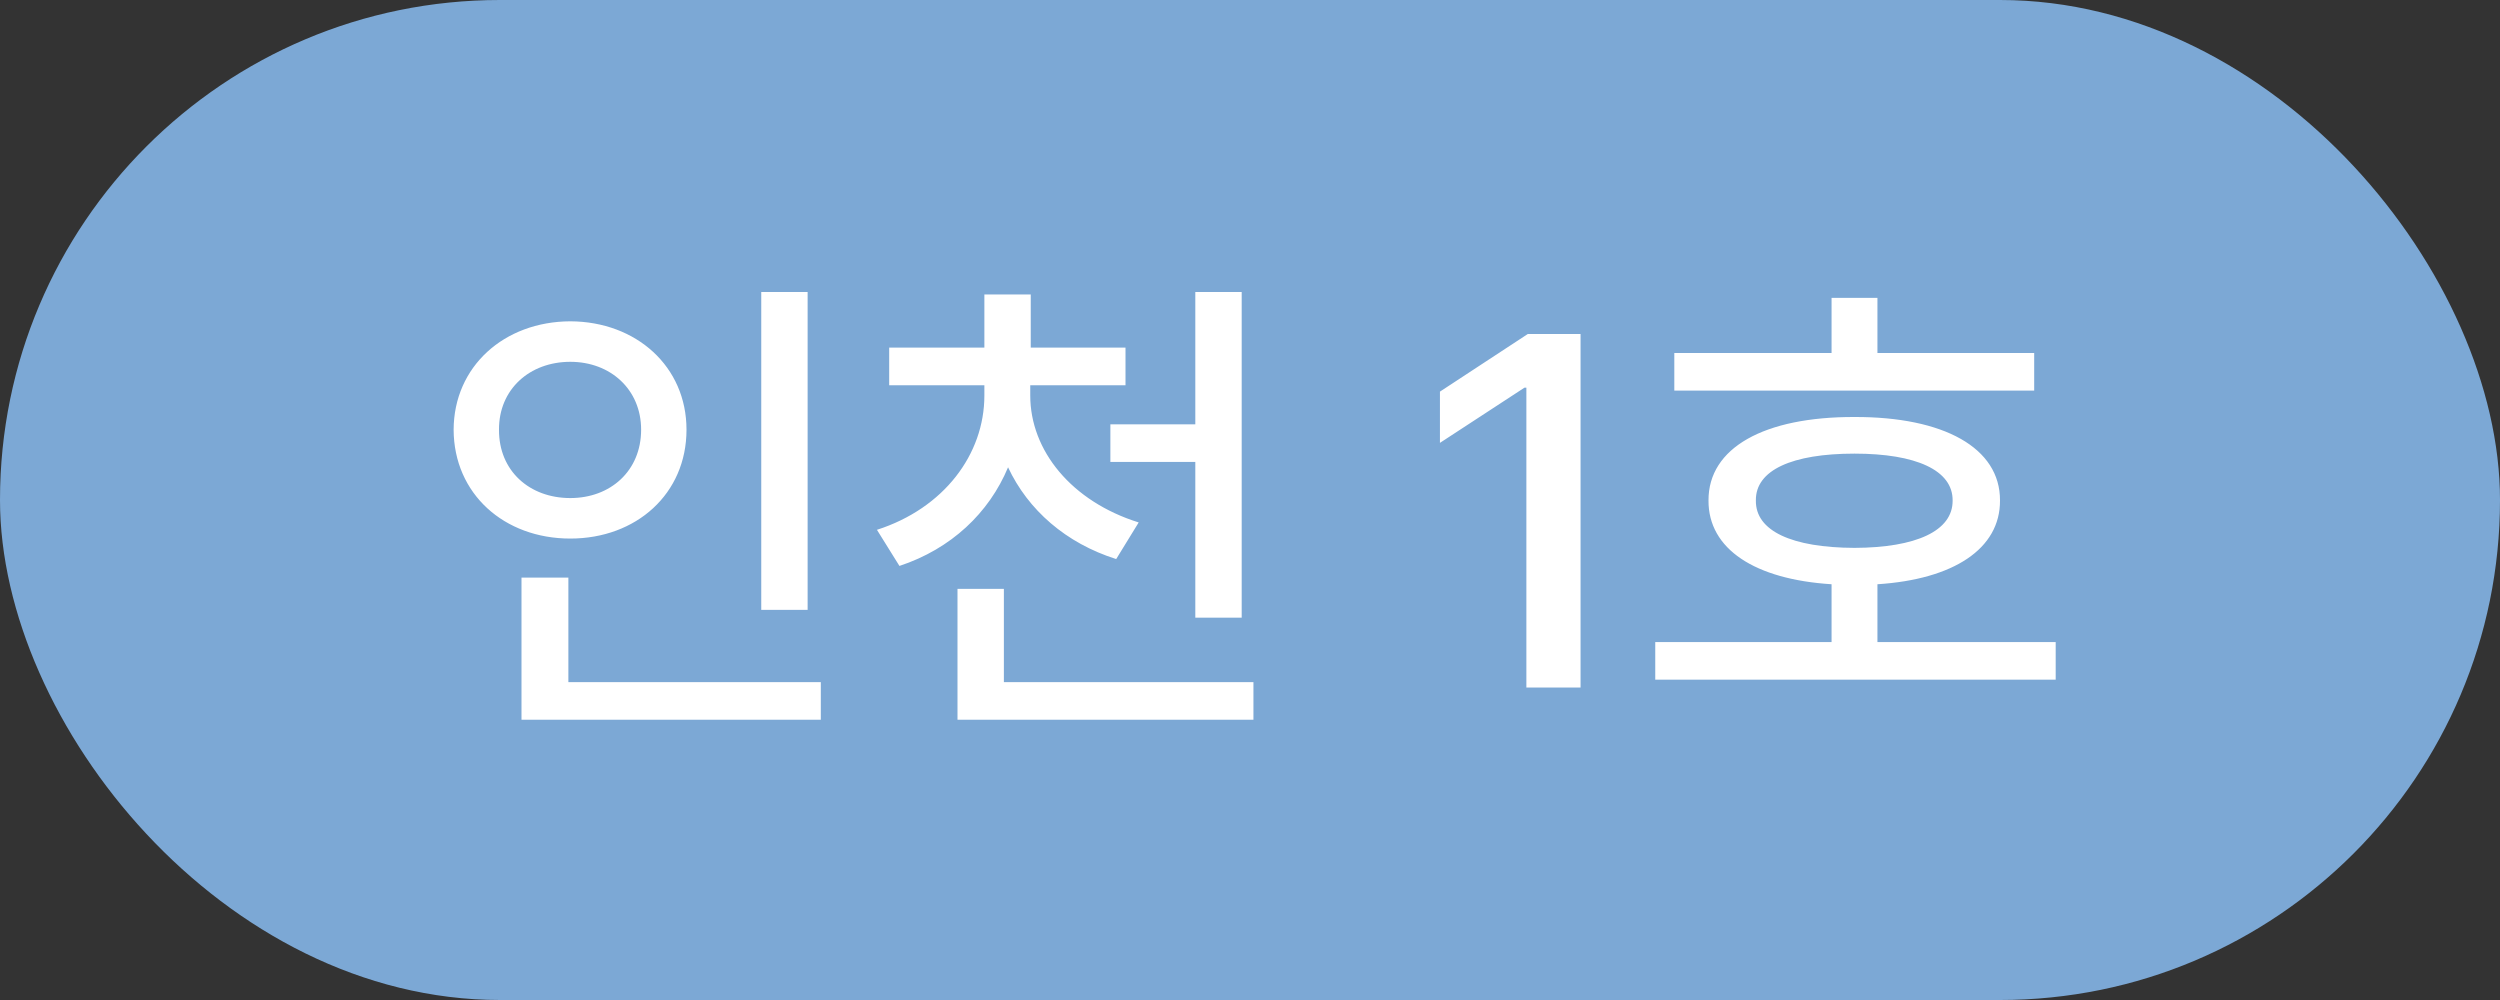 <svg width="40" height="16" viewBox="0 0 40 16" fill="none" xmlns="http://www.w3.org/2000/svg">
<rect x="0" y="0" width="40" height="16" fill="#333333" stroke="none"/>
<rect width="40" height="16" rx="8" fill="#7CA8D5"/>
<path d="M12.922 4.672V9.758H12.18V4.672H12.922ZM7.258 6.875C7.262 5.863 8.066 5.145 9.125 5.141C10.18 5.145 10.984 5.863 10.984 6.875C10.984 7.902 10.18 8.617 9.125 8.617C8.066 8.617 7.262 7.902 7.258 6.875ZM7.984 6.875C7.98 7.535 8.473 7.969 9.125 7.969C9.766 7.969 10.258 7.535 10.258 6.875C10.258 6.23 9.766 5.789 9.125 5.789C8.473 5.789 7.98 6.23 7.984 6.875ZM8.344 11.516V9.242H9.094V10.914H13.133V11.516H8.344ZM16.484 6.328C16.484 7.211 17.145 8.023 18.219 8.359L17.859 8.945C17.055 8.691 16.449 8.16 16.129 7.477C15.824 8.207 15.219 8.781 14.391 9.055L14.031 8.477C15.102 8.133 15.75 7.27 15.75 6.328V6.164H14.227V5.562H15.75V4.711H16.492V5.562H18.008V6.164H16.484V6.328ZM15.32 11.516V9.422H16.062V10.914H20.055V11.516H15.32ZM17.766 7.391V6.789H19.125V4.672H19.867V9.883H19.125V7.391H17.766ZM25.289 5.344V11H24.422V6.203H24.391L23.039 7.086V6.266L24.445 5.344H25.289ZM32.547 5.648V6.25H26.789V5.648H29.305V4.766H30.039V5.648H32.547ZM26.484 10.875V10.273H29.305V9.348C28.078 9.27 27.332 8.785 27.336 8.008C27.332 7.164 28.227 6.668 29.672 6.672C31.098 6.668 32.004 7.164 32 8.008C32.004 8.785 31.25 9.27 30.039 9.348V10.273H32.891V10.875H26.484ZM28.094 8.008C28.086 8.496 28.672 8.762 29.672 8.766C30.656 8.762 31.246 8.496 31.242 8.008C31.246 7.523 30.656 7.258 29.672 7.258C28.672 7.258 28.086 7.523 28.094 8.008Z" fill="white"/>
</svg>

